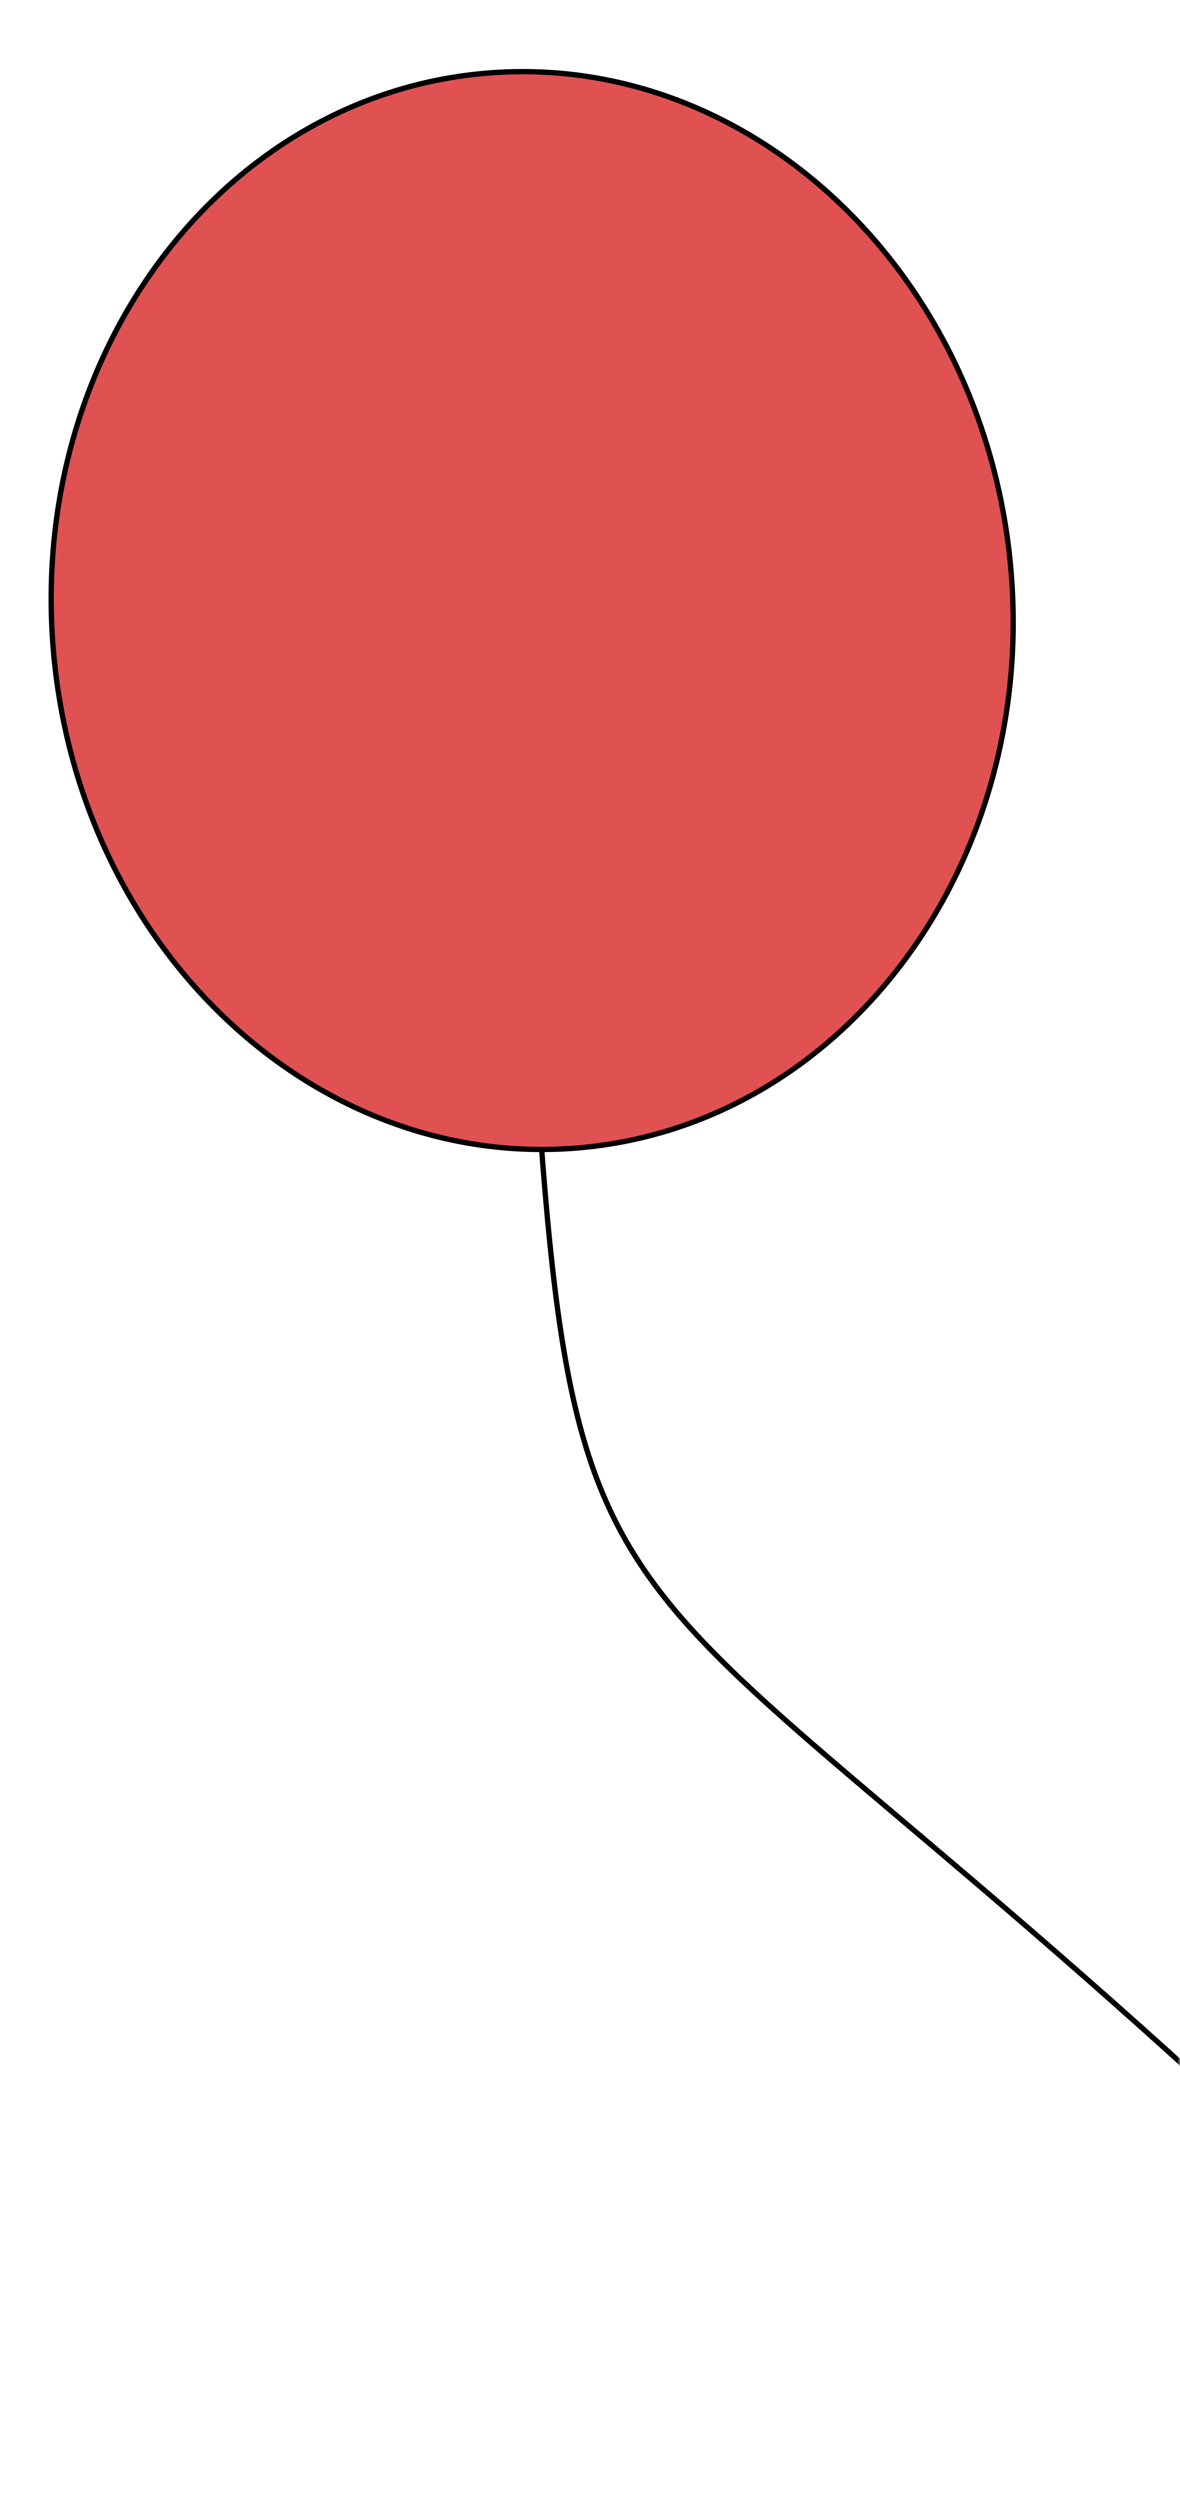 <svg width="222" height="470" viewBox="0 0 222 470" fill="none" xmlns="http://www.w3.org/2000/svg">
<mask id="mask0_60_75" style="mask-type:alpha" maskUnits="userSpaceOnUse" x="0" y="0" width="222" height="470">
<rect x="0.652" y="0.001" width="221.348" height="469.818" fill="#C4C4C4"/>
</mask>
<g mask="url(#mask0_60_75)">
<path d="M322.772 611.818C302.834 568.318 376.604 531.318 239.033 403.318C101.461 275.318 108.118 324.475 97.96 152.852" stroke="black"/>
<path d="M190.131 106.432C195.281 162.251 159.098 211.148 109.44 215.758C59.783 220.368 15.268 178.964 10.117 123.145C4.967 67.326 41.151 18.429 90.808 13.819C140.466 9.209 184.981 50.613 190.131 106.432Z" fill="#E05151" stroke="black"/>
</g>
</svg>
